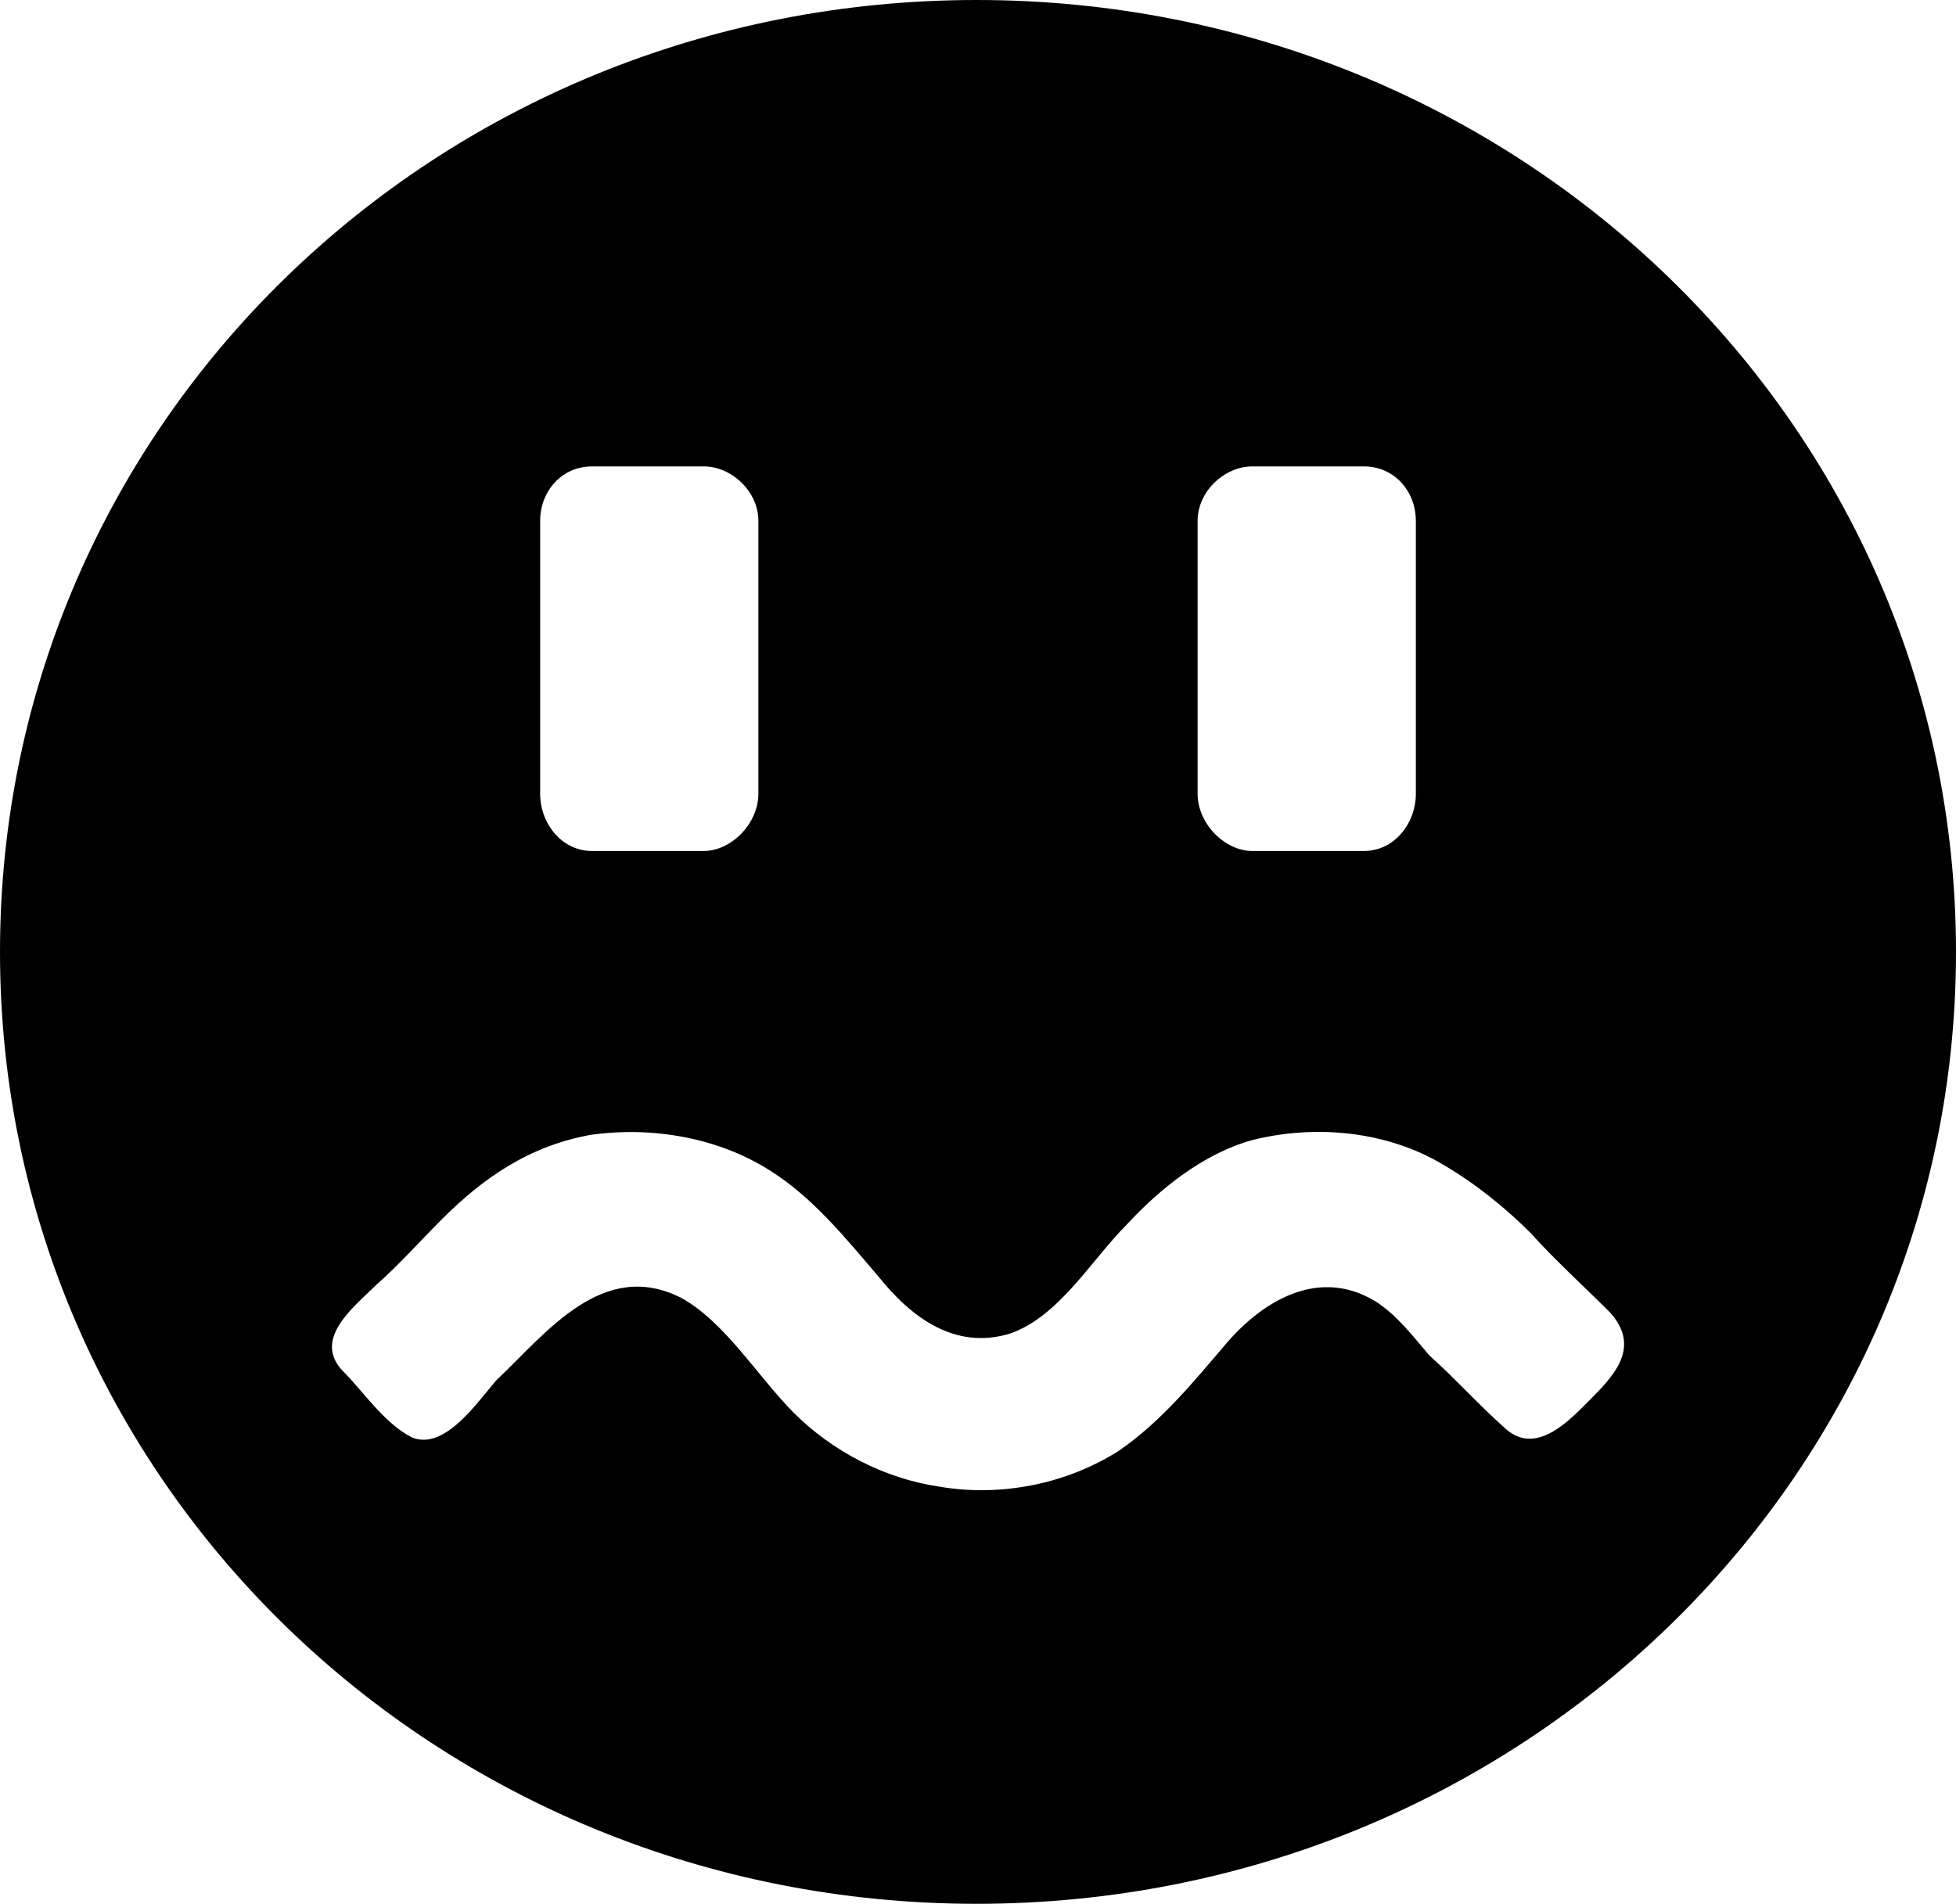 <svg xmlns="http://www.w3.org/2000/svg" xmlns:xlink="http://www.w3.org/1999/xlink" width="717" height="698" viewBox="0 0 717 698"><path fill="currentColor" d="M358 0c198 0 359 155 359 349S556 698 358 698S0 543 0 349S160 0 358 0M198 191v100c0 11 8 21 19 21h41c10 0 20-10 20-21V191c0-11-10-20-20-20h-41c-11 0-19 9-19 20m241 0v100c0 11 10 21 20 21h41c11 0 19-10 19-21V191c0-11-8-20-19-20h-41c-10 0-20 9-20 20m145 321c9-9 17-19 6-31c-9-9-20-19-29-29c-9-9-20-18-32-25c-20-12-46-15-70-9c-18 5-34 18-46 31c-13 13-25 34-43 40c-20 6-36-6-48-21c-12-14-24-29-40-39c-19-12-43-16-65-13c-23 4-40 16-55 31c-8 8-16 17-24 24c-8 8-24 20-12 32c7 7 15 19 25 24c12 5 24-13 31-21c18-17 39-45 68-30c16 9 28 29 41 42c14 14 33 24 53 27c23 4 47-1 66-13c16-11 28-26 40-40c14-16 34-27 54-15c8 5 14 13 20 20c9 8 18 18 27 26c12 12 25-3 33-11"/></svg>